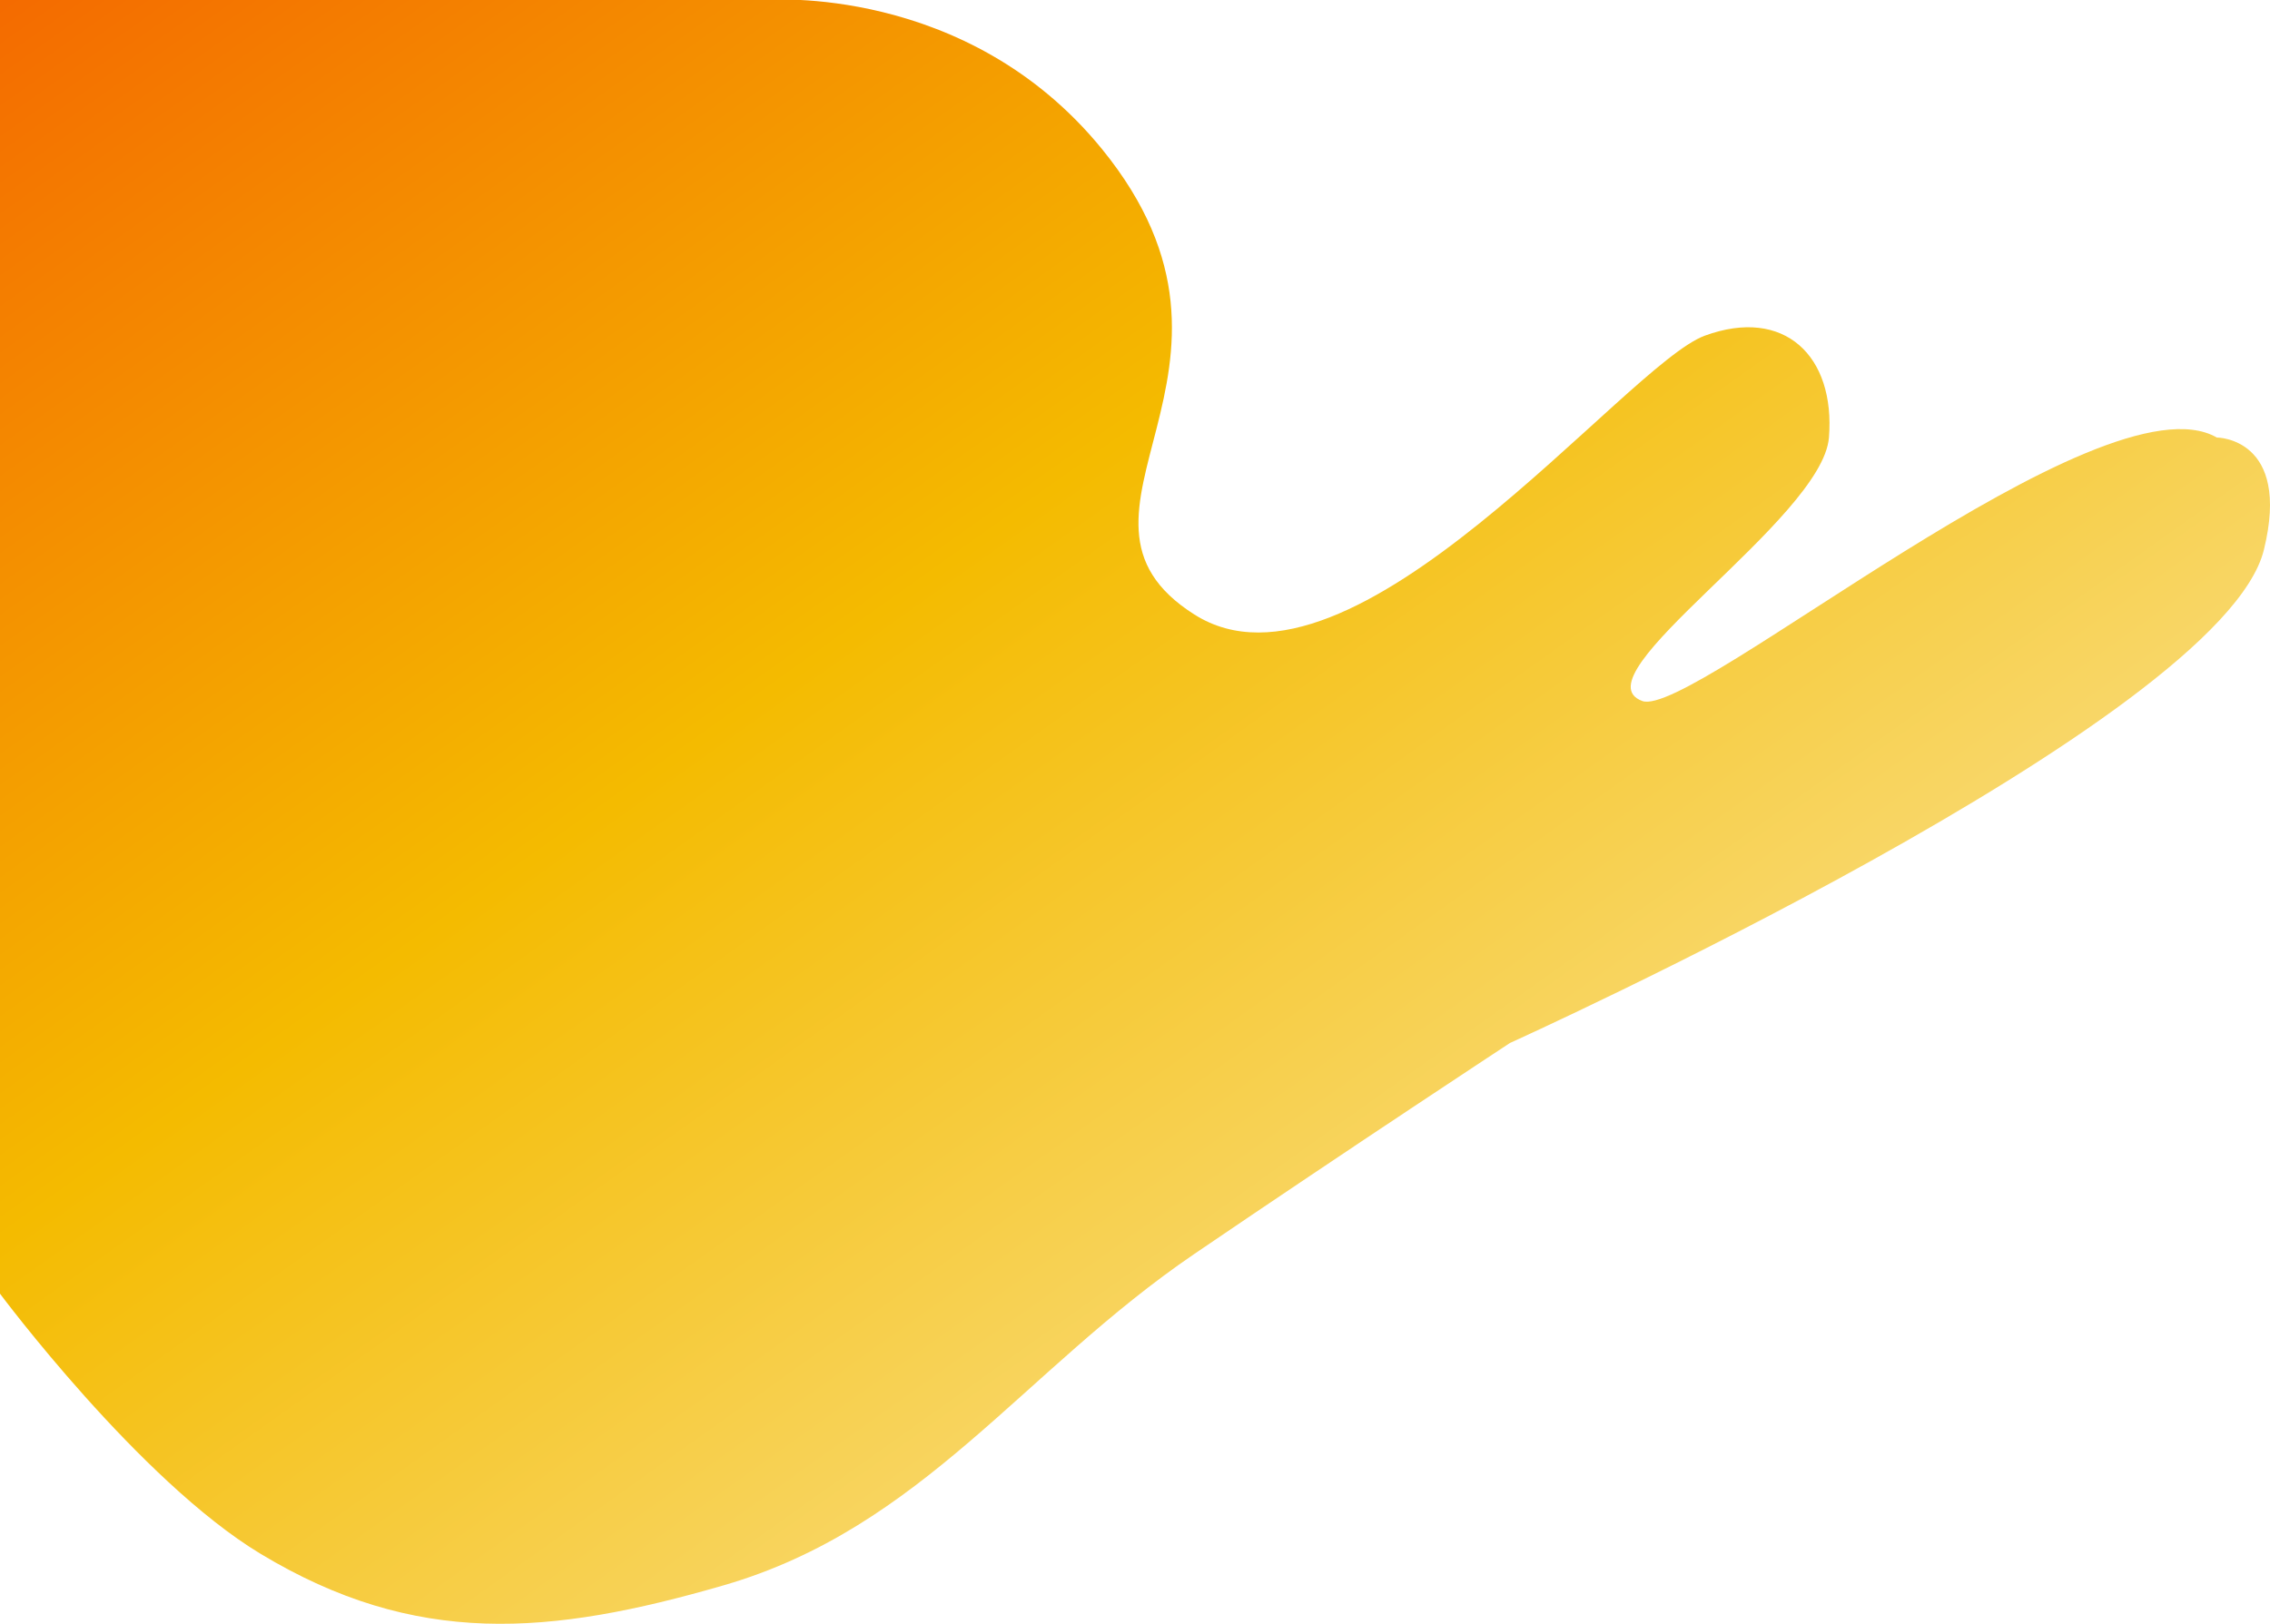 <svg width="1399" height="1001" viewBox="0 0 1399 1001" fill="none" xmlns="http://www.w3.org/2000/svg">
<g clip-path="url(#clip0_874_126)">
<path d="M679.105 91.83C595.772 -10.5 472 -0 472 -0L348.5 -0H191.5L79.5 -0H0V797.5C0 797.5 85.88 912.774 160.526 957.82C256.13 1015.51 338.75 1008.37 446.072 977.253C568.522 941.752 630.817 844.639 736.119 772.963C830.746 708.552 930.651 642.915 930.651 642.915C930.651 642.915 1369.2 444.902 1395.23 338.971C1412.24 269.711 1366.22 269.711 1366.22 269.711C1295.21 228.853 1042.49 443.268 1012.16 432.147C970.675 416.932 1123.18 320.037 1127.18 269.711C1131.18 219.386 1099.68 188.992 1050.67 206.929C1001.66 224.867 833.635 440.618 736.119 378.832C638.603 317.047 790.8 228.986 679.105 91.83Z" fill="url(#paint0_linear_874_126)"/>
</g>
<defs>
<linearGradient id="paint0_linear_874_126" x1="716.615" y1="1000.67" x2="4.437" y2="0.192" gradientUnits="userSpaceOnUse">
<stop stop-color="#F9DD80"/>
<stop offset="0.495" stop-color="#F4BB00"/>
<stop offset="1" stop-color="#F46B00"/>
</linearGradient>
<clipPath id="clip0_874_126">
<rect width="1399" height="1001" fill="white"/>
</clipPath>
</defs>
</svg>
